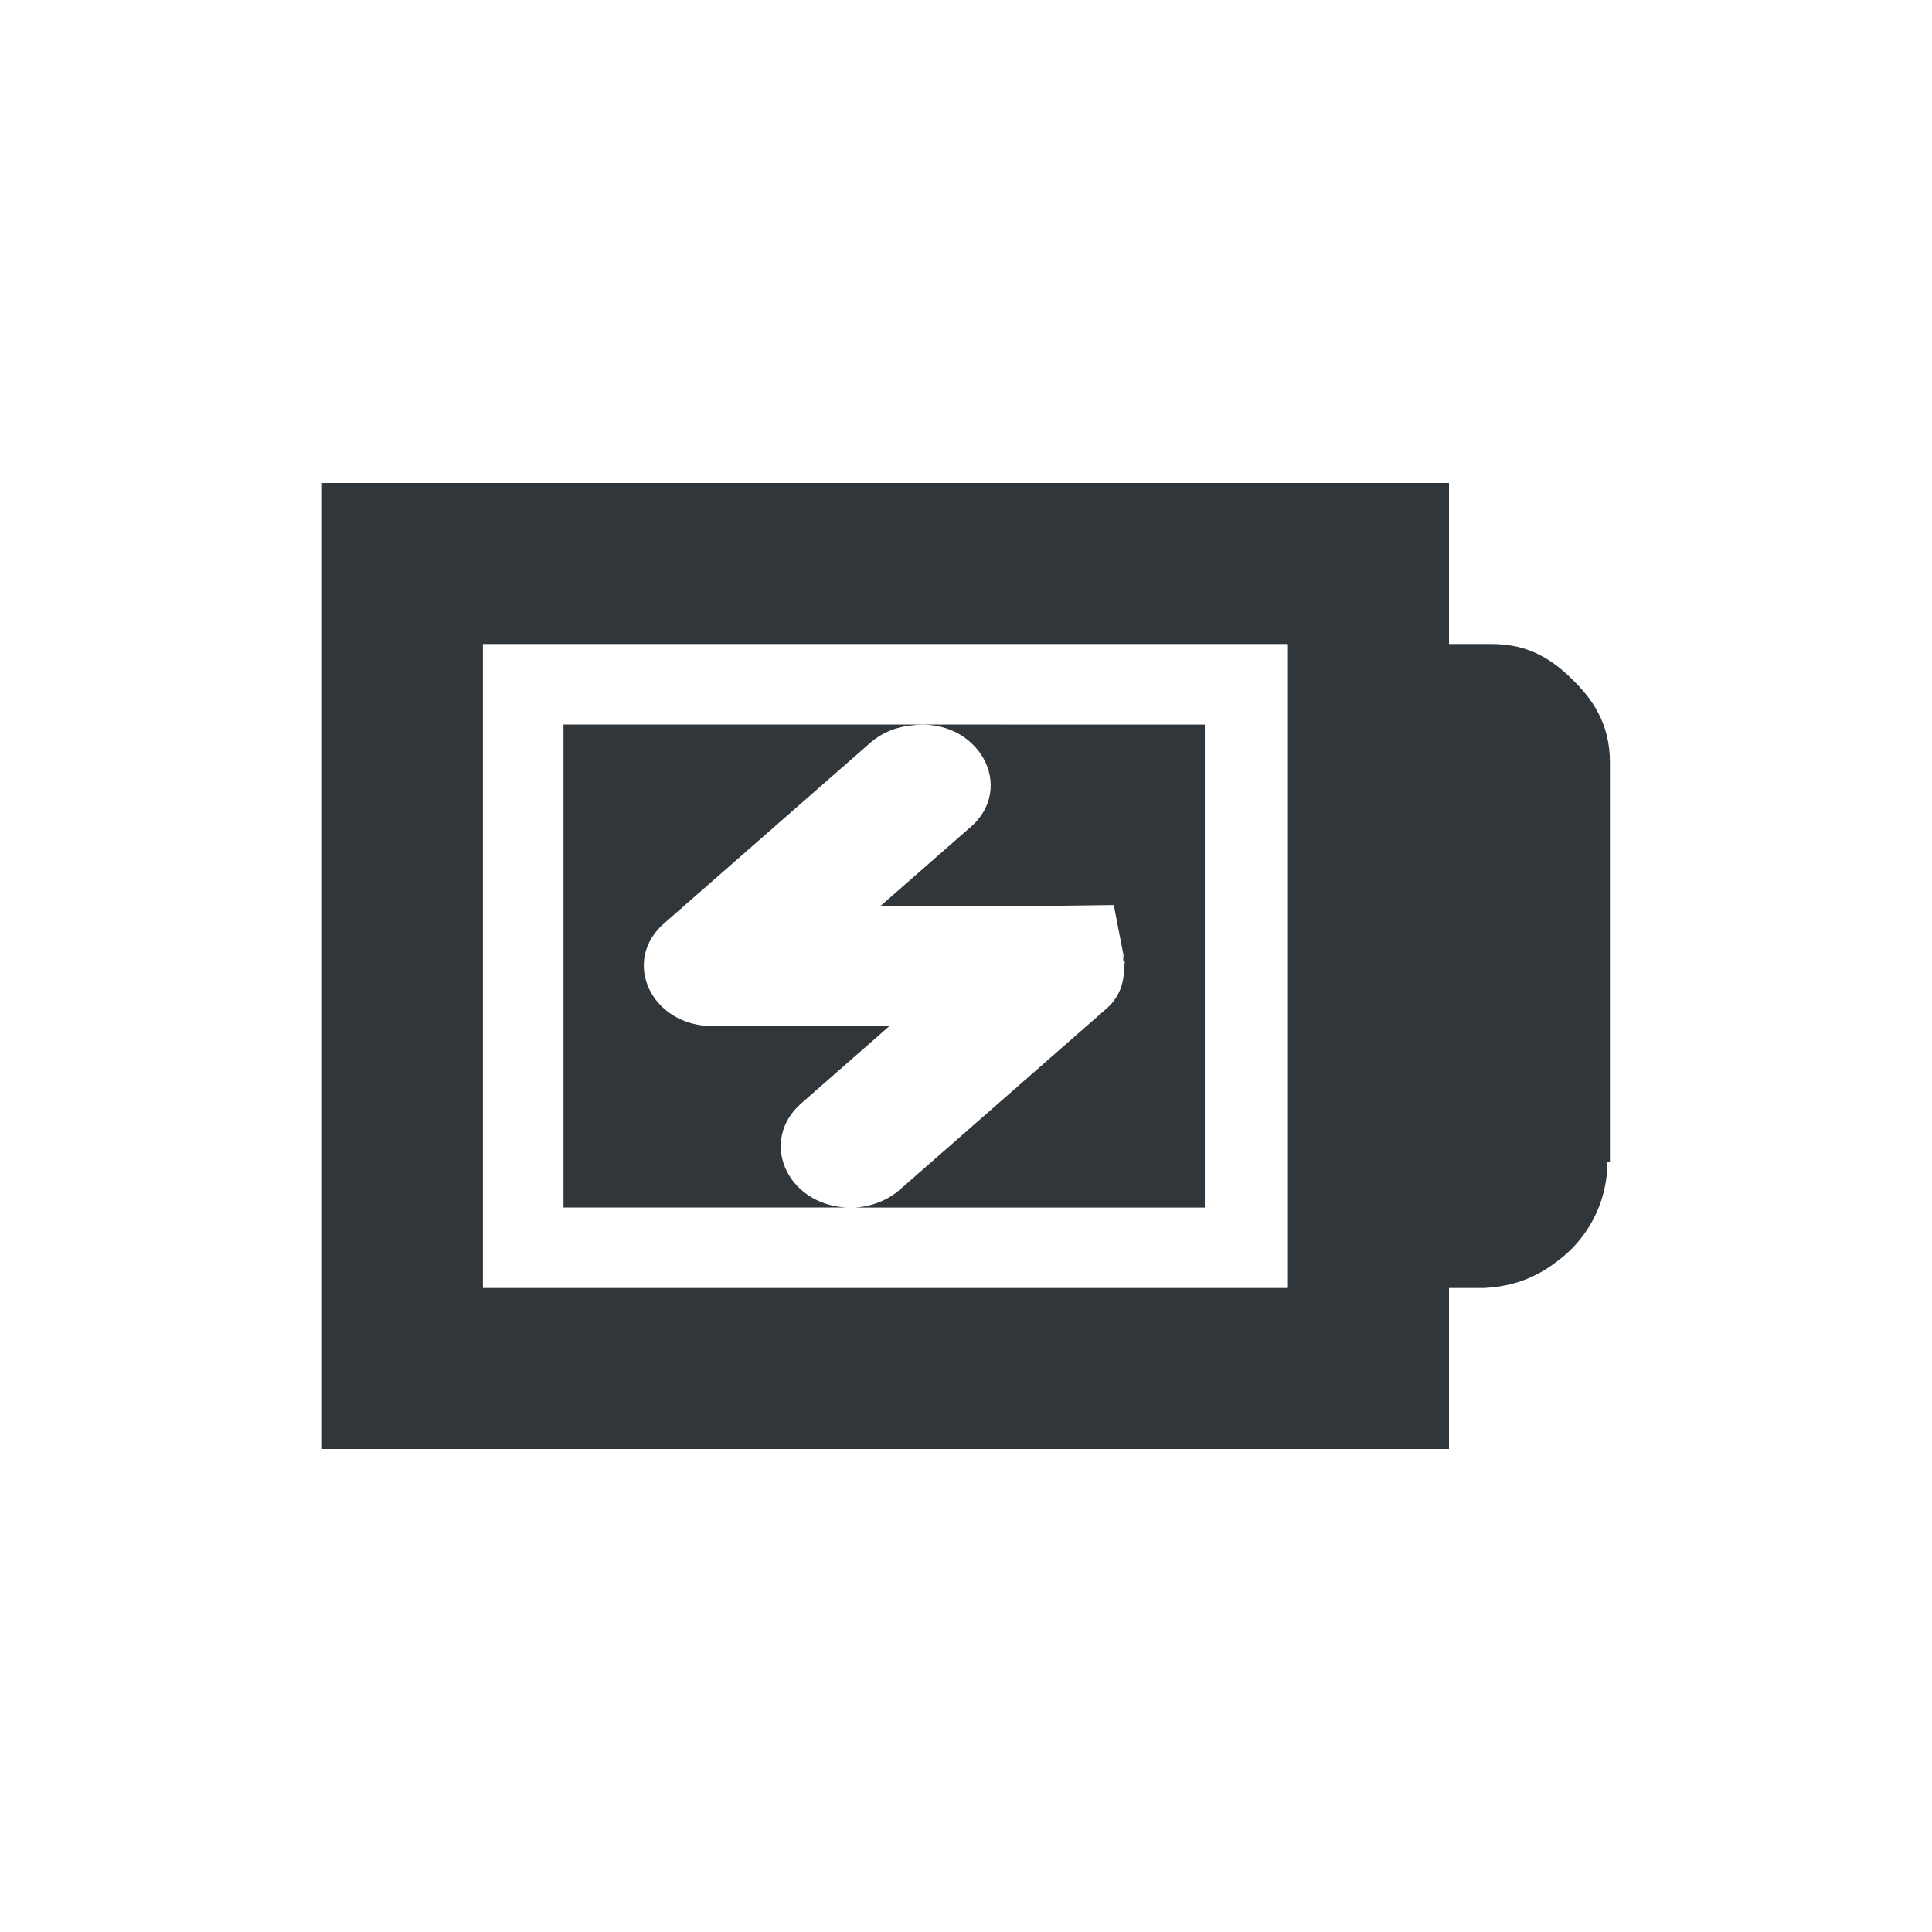 <?xml version="1.0" encoding="UTF-8" standalone="no"?>
<!-- Created with Inkscape (http://www.inkscape.org/) -->

<svg
   xmlns:dc="http://purl.org/dc/elements/1.1/"
   xmlns:cc="http://creativecommons.org/ns#"
   xmlns:rdf="http://www.w3.org/1999/02/22-rdf-syntax-ns#"
   xmlns:svg="http://www.w3.org/2000/svg"
   xmlns="http://www.w3.org/2000/svg"
   xmlns:sodipodi="http://sodipodi.sourceforge.net/DTD/sodipodi-0.dtd"
   xmlns:inkscape="http://www.inkscape.org/namespaces/inkscape"
   id="svg7384"
   height="24"
   width="24"
   version="1.1"
   sodipodi:docname="battery-full-charged.svg"
   inkscape:version="0.92.4 5da689c313, 2019-01-14">
  <defs
     id="defs12" />
  <sodipodi:namedview
     pagecolor="#ffffff"
     bordercolor="#666666"
     borderopacity="1"
     objecttolerance="10"
     gridtolerance="10"
     guidetolerance="10"
     inkscape:pageopacity="0"
     inkscape:pageshadow="2"
     inkscape:window-width="1366"
     inkscape:window-height="711"
     id="namedview10"
     showgrid="false"
     inkscape:zoom="20.85965"
     inkscape:cx="17.002741"
     inkscape:cy="10.104769"
     inkscape:window-x="0"
     inkscape:window-y="25"
     inkscape:window-maximized="1"
     inkscape:current-layer="layer9" />
  <title
     id="title9167">Gnome Symbolic Icon Theme</title>
  <g
     id="layer9"
     transform="rotate(90,133,99.999)">
    <path
       style="color:#000000;opacity:1;fill:#31363b;fill-opacity:1;stroke-width:1.996"
       d="m 42.001,225.999 h 6 v -3.51 c -0.042,0.746 -0.837,1.084 -1.297,0.553 l -0.957,-1.092 v 2.184 c 0.011,0.774 -0.816,1.162 -1.285,0.604 l -2.238,-2.555 c -0.118,-0.136 -0.192,-0.312 -0.211,-0.502 -0.115,-0.83 0.781,-1.33 1.283,-0.715 l 0.957,1.092 v -2.184 c 10e-7,-6.5e-4 10e-7,-10e-4 0,-0.002 10e-7,-6.5e-4 10e-7,-0.001 0,-0.002 l -0.009,-0.707 0.755,-0.146 -0.15,0.042 c 0.251,-0.059 0.51,-0.008 0.688,0.202 l 2.24,2.557 c 0.133,0.15 0.213,0.351 0.225,0.564 v -4.35 h -6 z"
       id="rect4229"
       inkscape:connector-curvature="0"
       sodipodi:nodetypes="ccccccccccccccccccccccc" />
    <path
       id="path2930"
       style="color:#bebebe;text-indent:0;text-transform:none;fill:#31363b;fill-opacity:1"
       d="m 42.47,213 c -0.49,0 -0.796,0.228 -1.031,0.469 -0.235,0.24 -0.438,0.527 -0.438,1 v 0.53 h -1 -1 v 1 12 1 h 1 10 1 v -1 -12 -1 h -1 -1 v -0.375 -0.031 -0.031 c -0.024,-0.431 -0.17,-0.721 -0.406,-1 -0.224,-0.264 -0.627,-0.529 -1.156,-0.531 v -0.031 h -0.062 -4.906 z m 4.531,2 v 0 1 1 h 1 1 v 10 h -8 v -10 h 1 5 v -1 z"
       inkscape:connector-curvature="0"
       sodipodi:nodetypes="ccscccccccccccccccccccccccccccccccccccc" />
  </g>
</svg>
